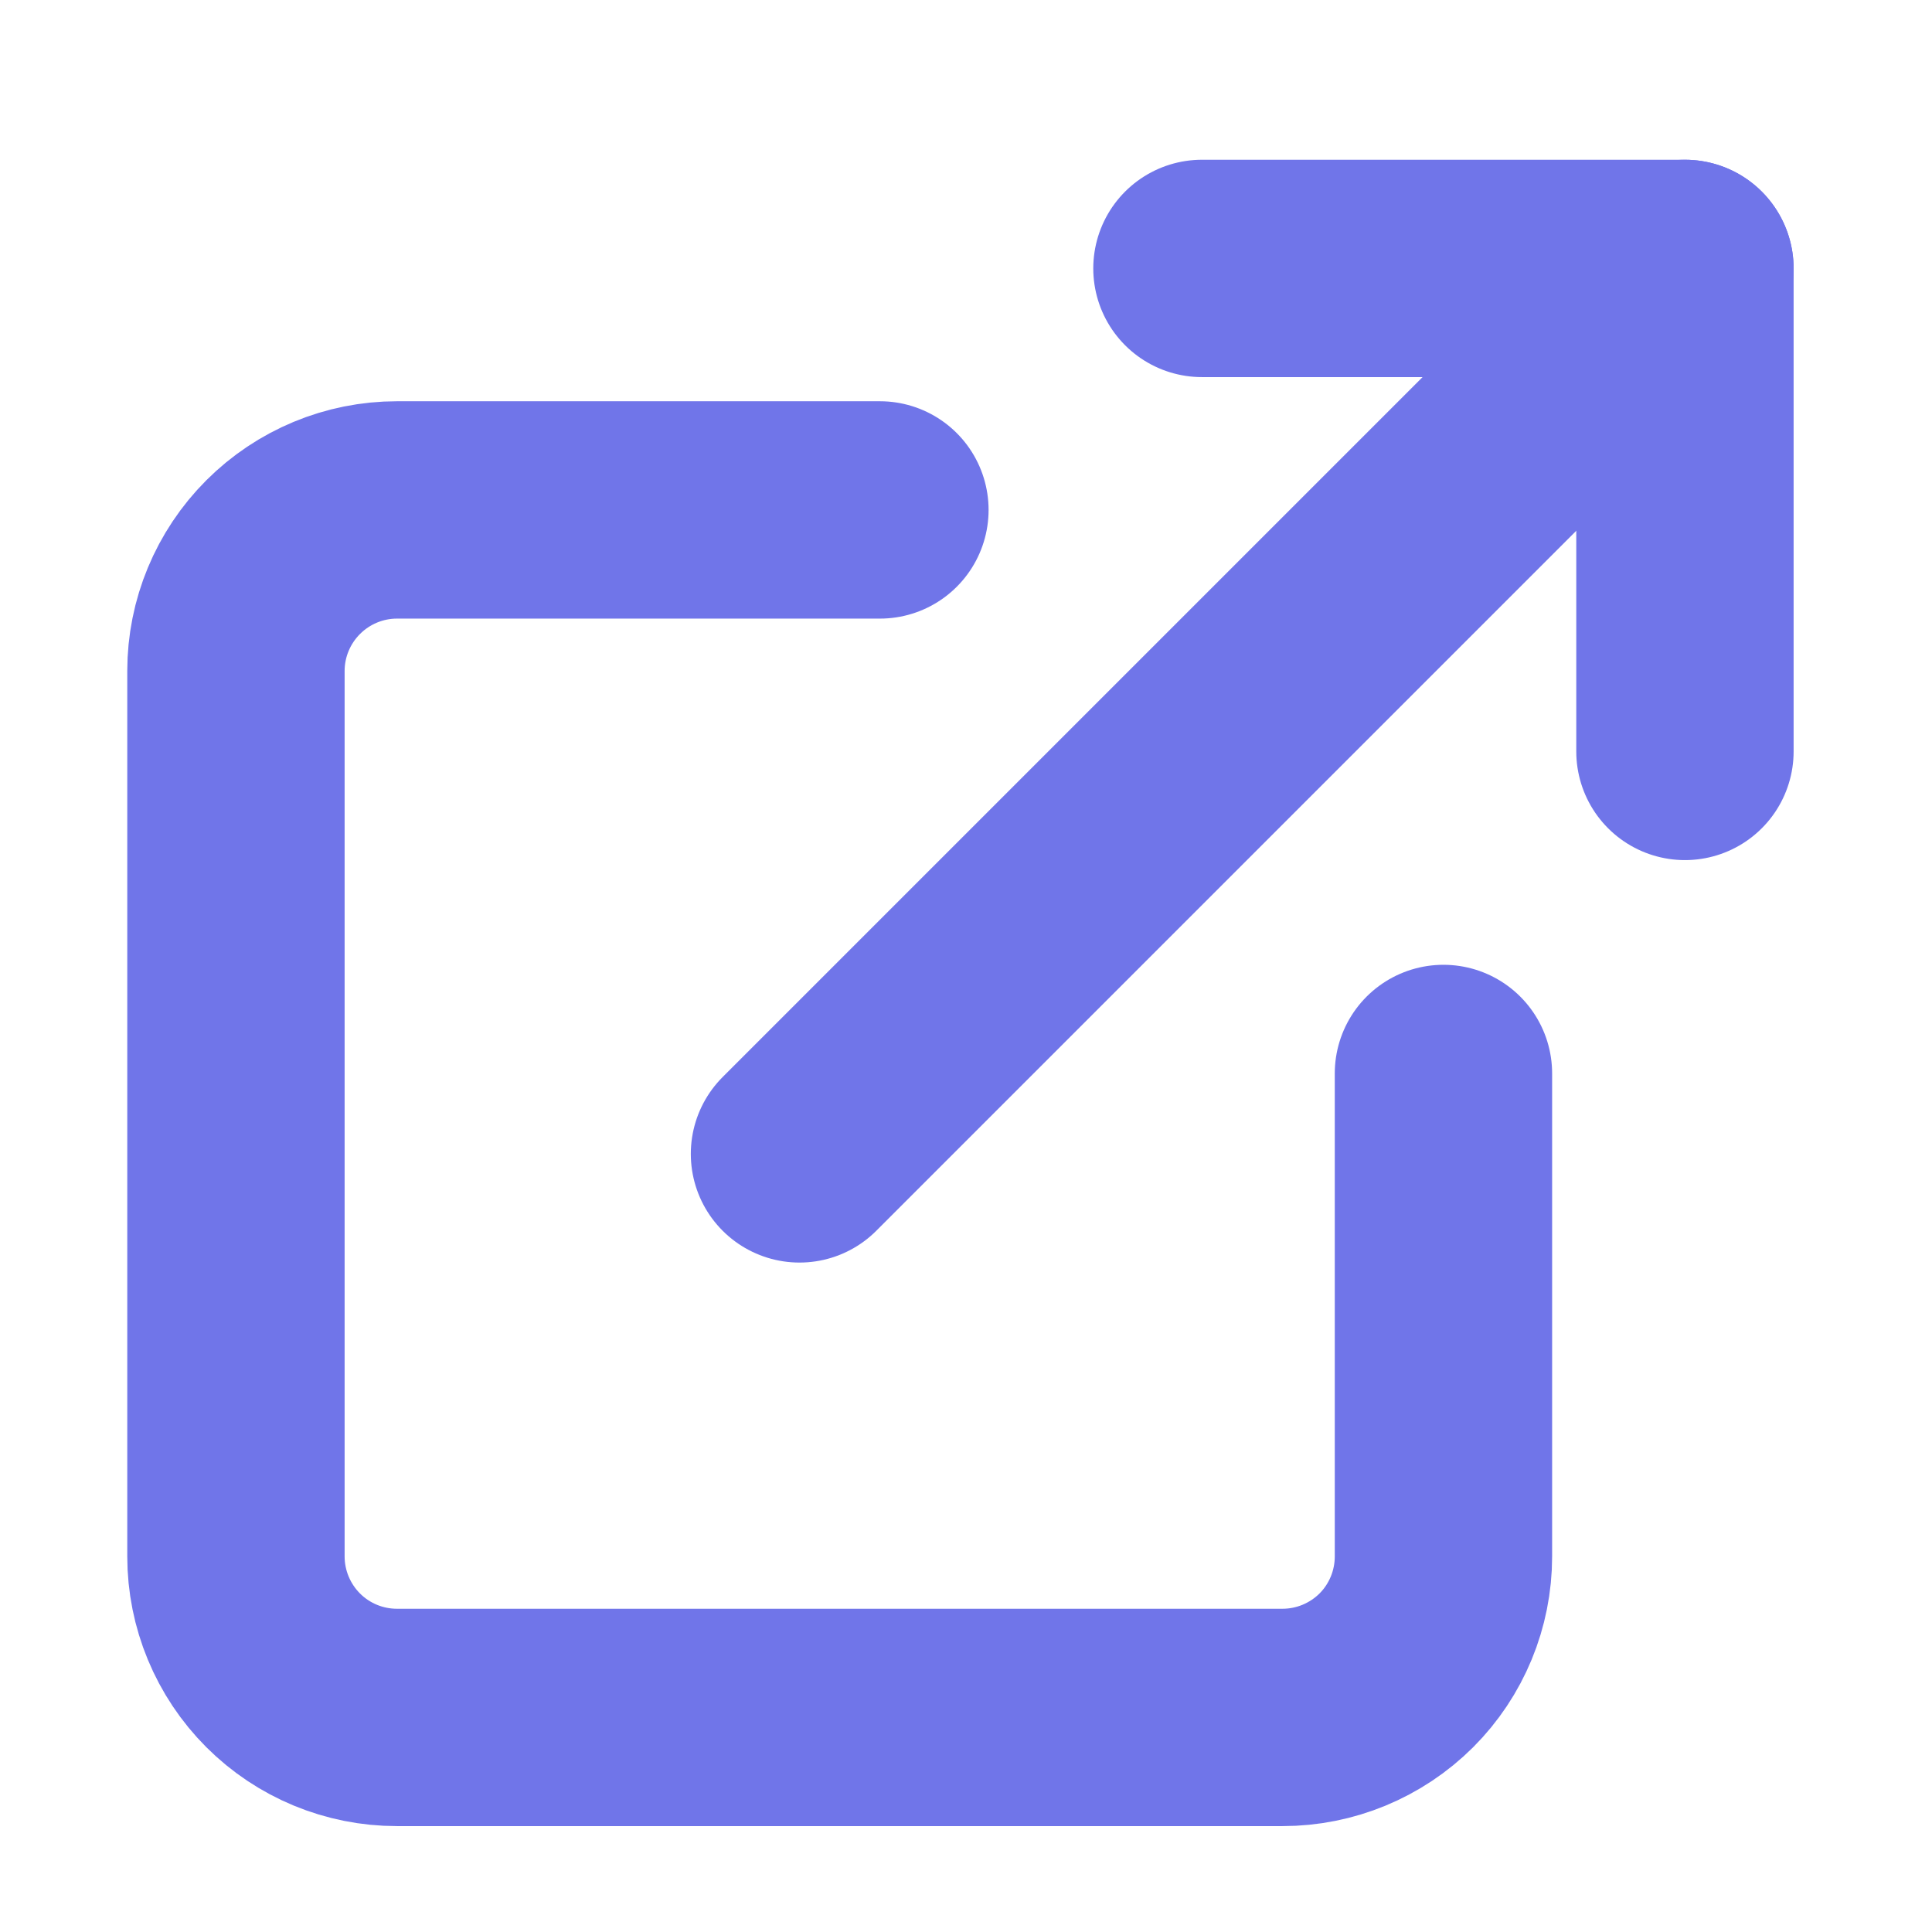 <svg width="16" height="16" viewBox="0 0 16 16" fill="none" xmlns="http://www.w3.org/2000/svg">
    <path d="M11.954 8.89V12.89C11.954 13.243 11.814 13.583 11.564 13.833C11.313 14.083 10.974 14.223 10.621 14.223H3.287C2.934 14.223 2.595 14.083 2.345 13.833C2.095 13.583 1.954 13.243 1.954 12.89V5.556C1.954 5.203 2.095 4.864 2.345 4.614C2.595 4.364 2.934 4.223 3.287 4.223H7.287"
          stroke="#7075E9" stroke-width="1.8" stroke-linecap="round" stroke-linejoin="round"/>
    <path d="M9.954 2.223H13.954V6.223" stroke="#7075E9" stroke-width="1.8" stroke-linecap="round"
          stroke-linejoin="round"/>
    <path d="M6.621 9.556L13.954 2.223" stroke="#7075E9" stroke-width="1.8" stroke-linecap="round"
          stroke-linejoin="round"/>
</svg>
